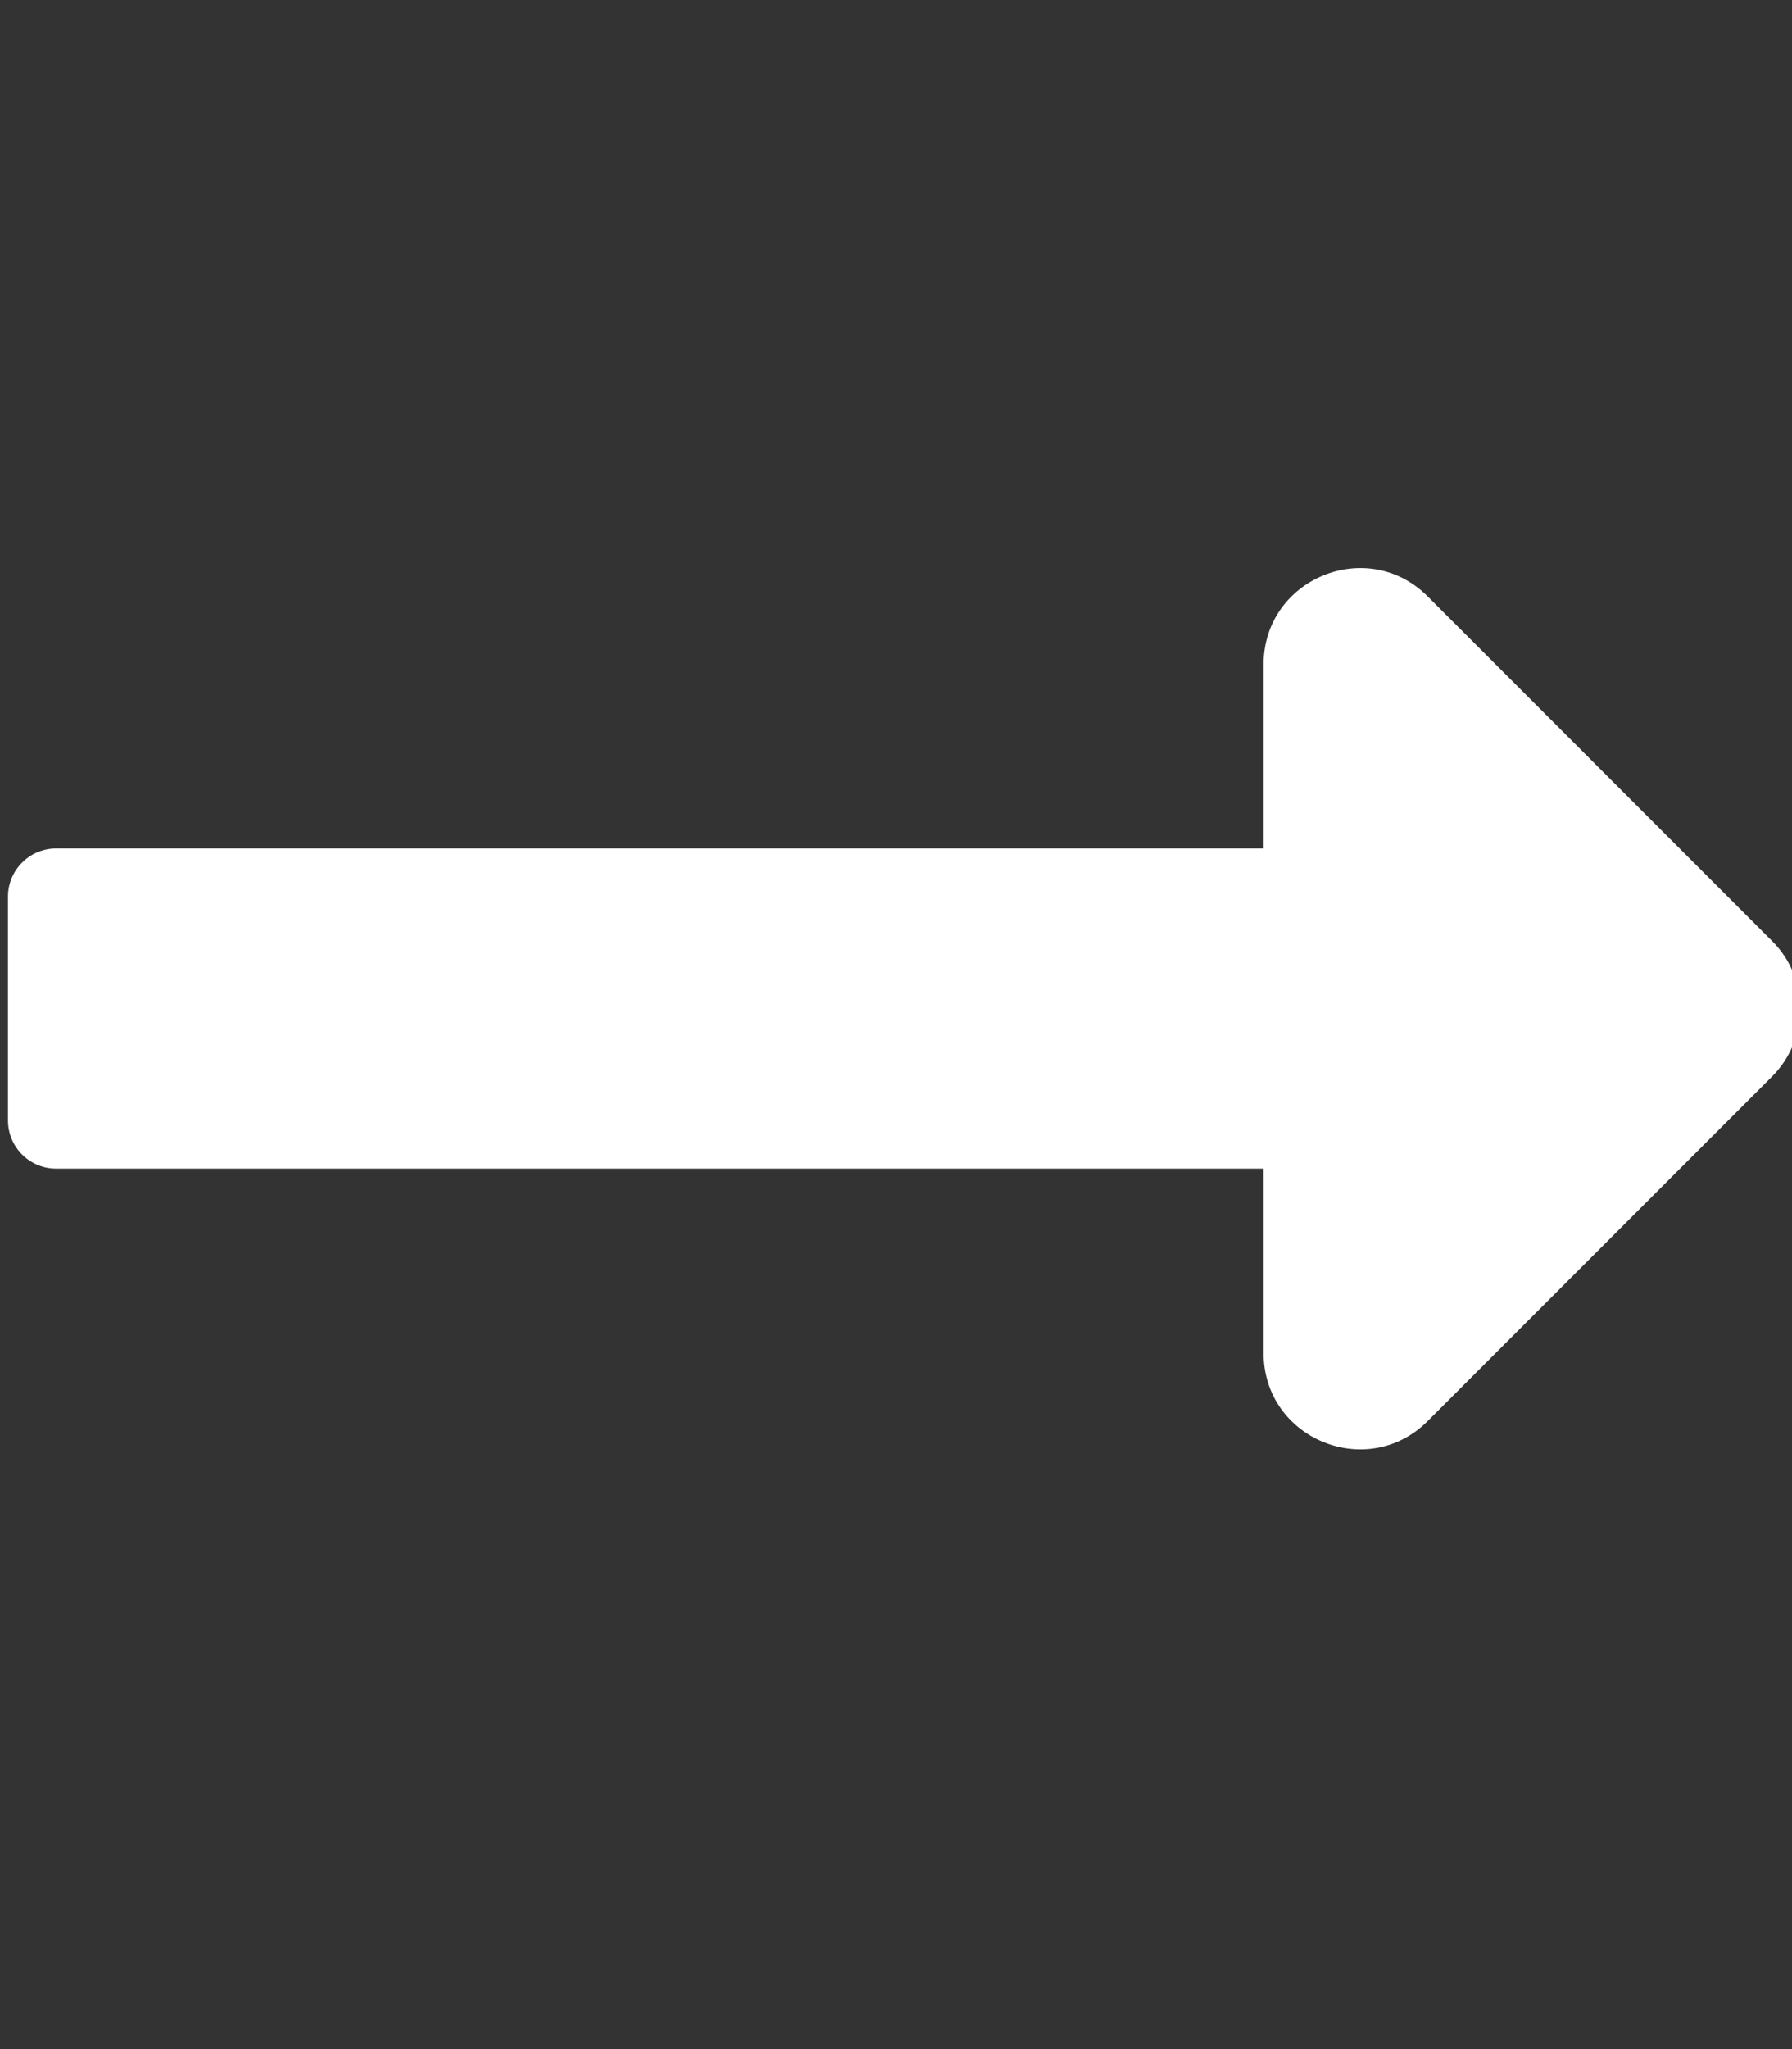 <?xml version="1.0" encoding="utf-8"?>
<!-- Generator: Adobe Illustrator 24.0.0, SVG Export Plug-In . SVG Version: 6.00 Build 0)  -->
<svg version="1.1" id="Layer_1" focusable="false" xmlns="http://www.w3.org/2000/svg" xmlns:xlink="http://www.w3.org/1999/xlink"
	 x="0px" y="0px" viewBox="0 0 448 512" style="enable-background:new 0 0 448 512;" xml:space="preserve">
<rect x="0" y="0" width="448" height="512" fill="#333333" stroke="none"/>
<style type="text/css">
	.st0{fill:#FFFFFF;}
</style>
<path class="st0" d="M315.9,212H14c-6.6,0-12,5.4-12,12v56c0,6.6,5.4,12,12,12h301.9v46.1c0,21.4,25.9,32.1,41,17L443,269
	c9.4-9.4,9.4-24.6,0-33.9L356.9,149c-15.1-15.1-41-4.4-41,17V212L315.9,212z"/>
</svg>
